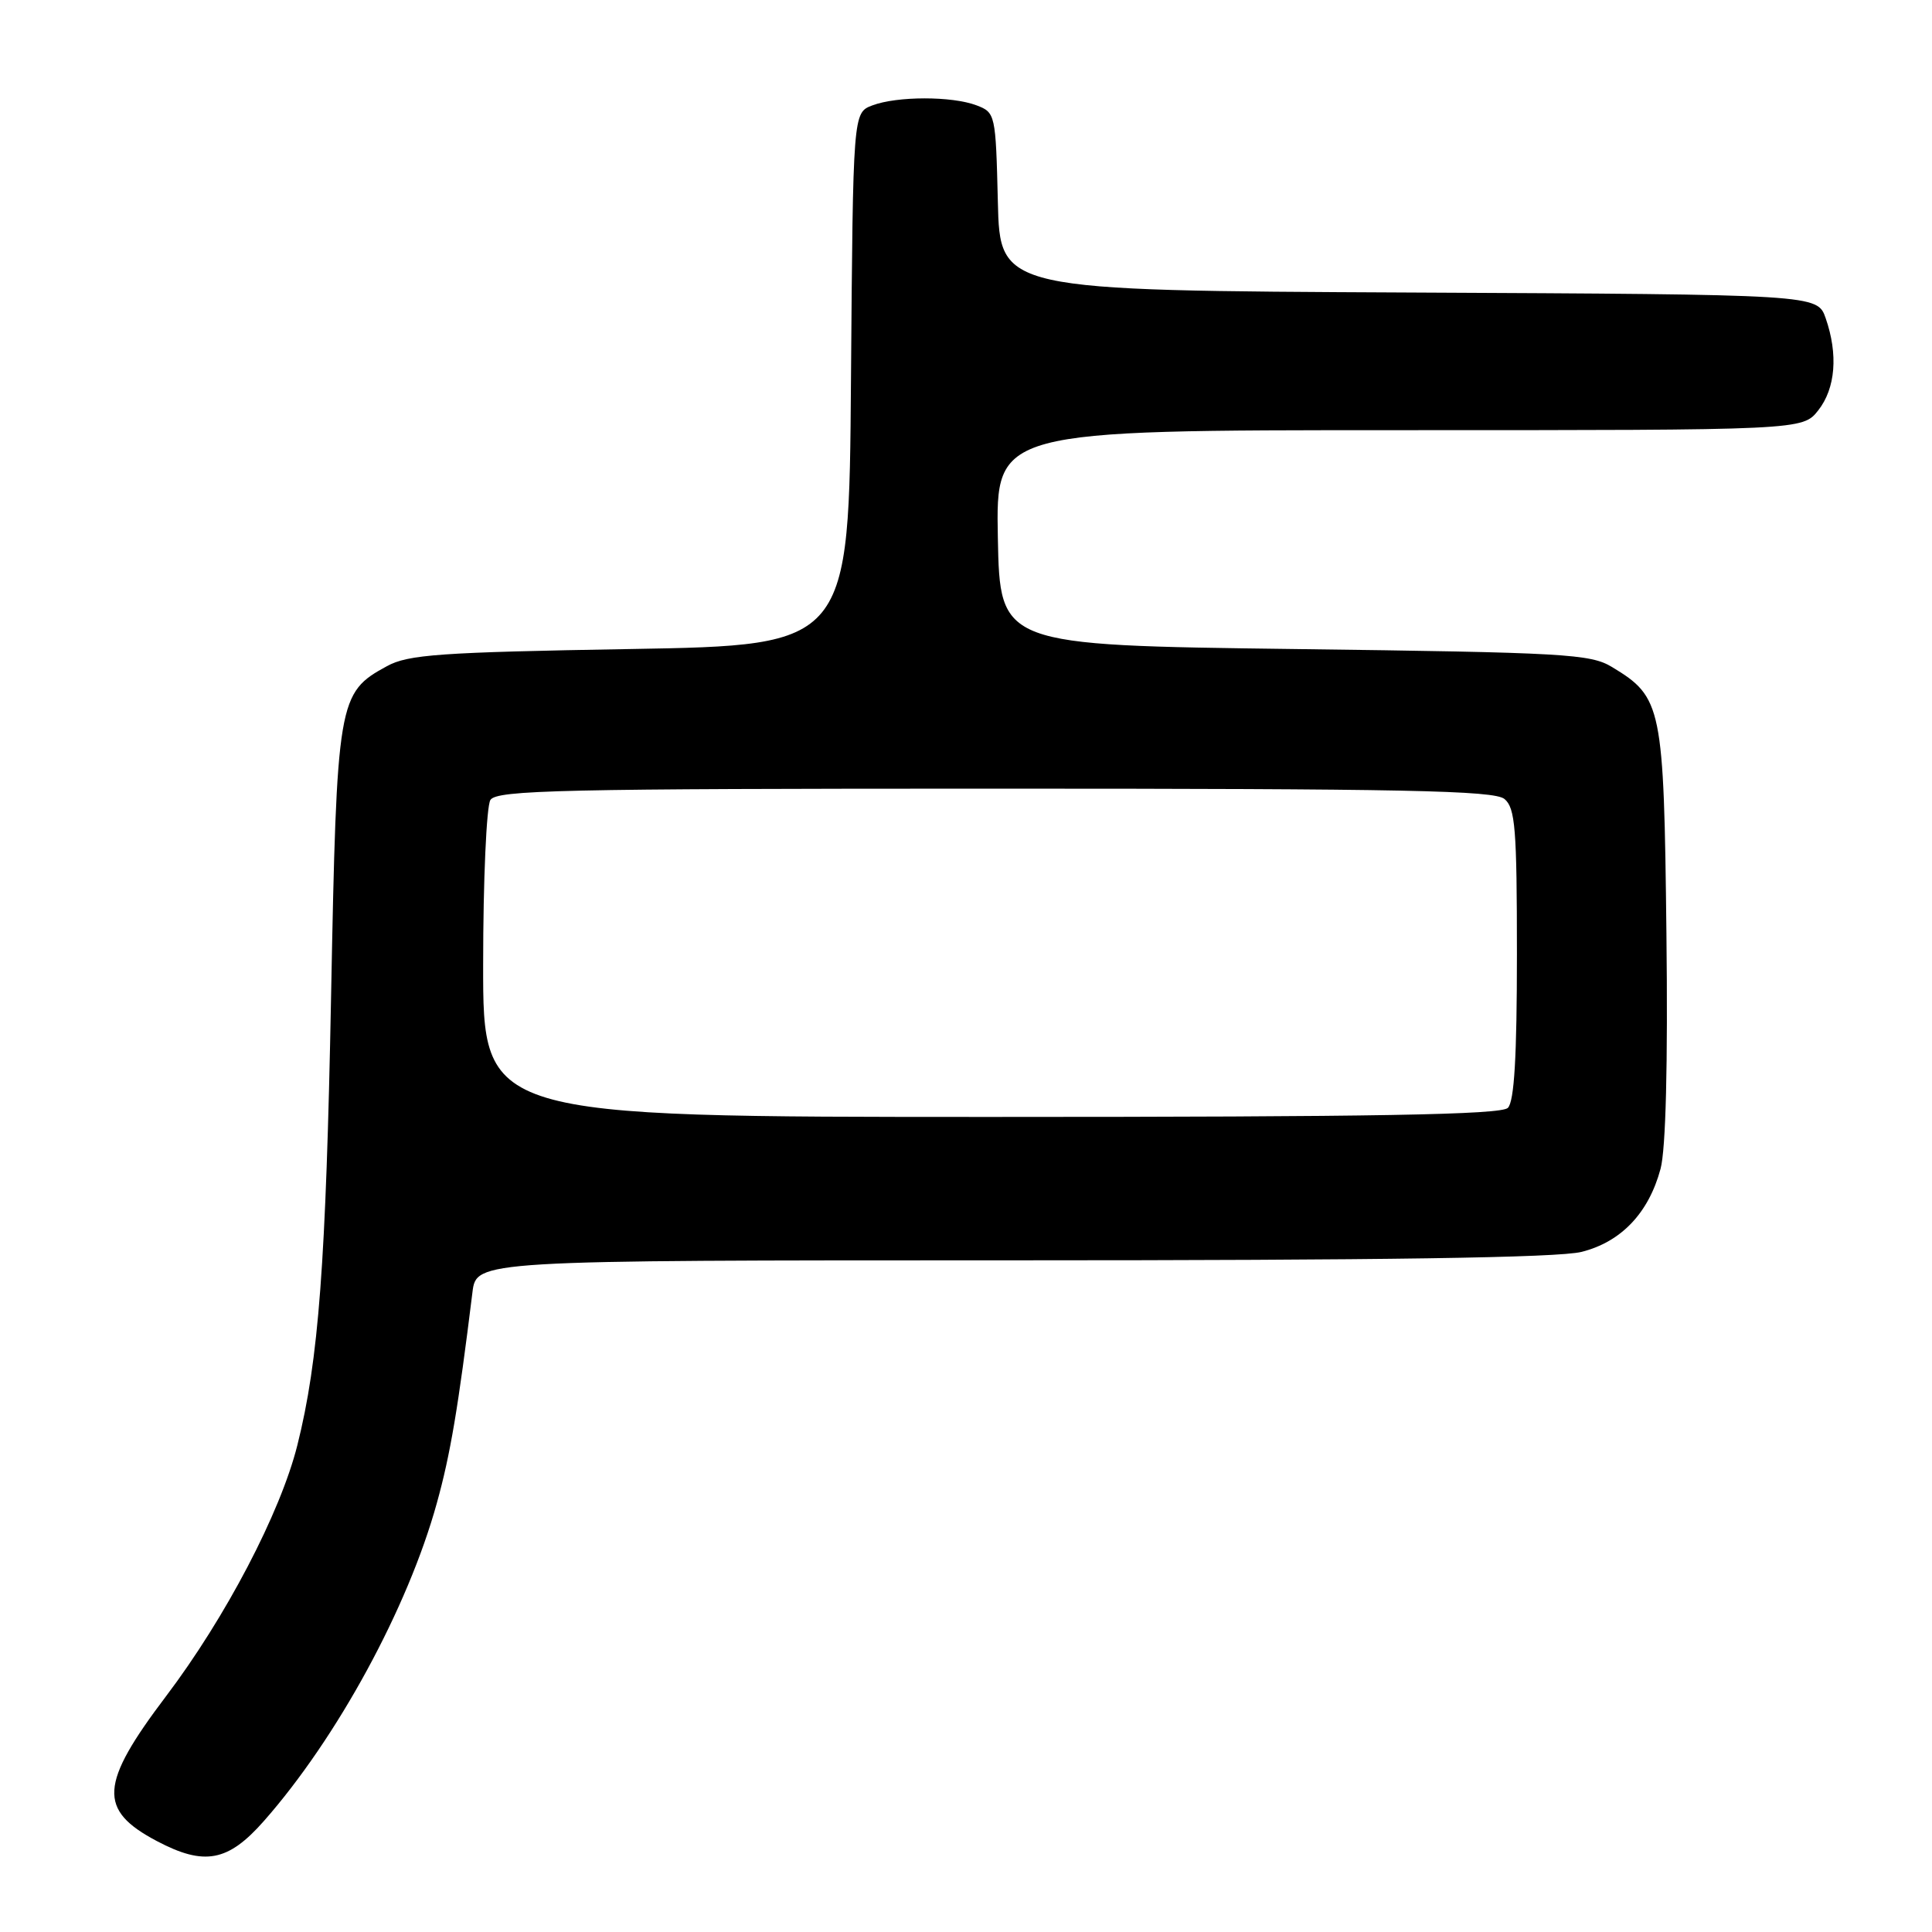 <?xml version="1.0" encoding="UTF-8" standalone="no"?>
<!DOCTYPE svg PUBLIC "-//W3C//DTD SVG 1.1//EN" "http://www.w3.org/Graphics/SVG/1.1/DTD/svg11.dtd" >
<svg xmlns="http://www.w3.org/2000/svg" xmlns:xlink="http://www.w3.org/1999/xlink" version="1.1" viewBox="0 0 256 256">
 <g >
 <path fill="currentColor"
d=" M 34.98 241.28 C 44.68 230.27 54.05 213.05 57.88 199.18 C 59.68 192.71 60.71 186.57 62.60 171.25 C 63.12 167.00 63.12 167.00 134.12 167.00 C 183.29 167.00 206.48 166.66 209.57 165.88 C 214.81 164.56 218.46 160.73 220.03 154.88 C 220.73 152.31 221.01 141.05 220.81 123.68 C 220.47 93.56 220.23 92.39 213.61 88.39 C 210.75 86.65 207.43 86.46 171.50 86.00 C 132.50 85.50 132.50 85.50 132.22 71.25 C 131.95 57.00 131.95 57.00 185.40 57.00 C 238.85 57.00 238.85 57.00 240.93 54.37 C 243.22 51.45 243.58 46.96 241.91 42.16 C 240.81 39.02 240.81 39.02 186.66 38.76 C 132.50 38.50 132.50 38.50 132.22 26.71 C 131.94 15.13 131.89 14.91 129.40 13.96 C 126.14 12.72 118.85 12.73 115.58 13.97 C 113.03 14.94 113.03 14.94 112.76 50.22 C 112.50 85.50 112.50 85.50 83.50 86.00 C 58.27 86.43 54.08 86.73 51.27 88.27 C 44.78 91.81 44.63 92.68 43.87 132.00 C 43.19 167.47 42.23 180.21 39.40 191.50 C 37.16 200.44 29.90 214.32 22.00 224.76 C 13.18 236.42 12.96 239.82 20.78 243.95 C 27.09 247.28 30.22 246.69 34.98 241.28 Z  M 64.02 127.75 C 64.02 116.61 64.46 106.83 64.98 106.00 C 65.81 104.69 74.34 104.50 131.81 104.50 C 186.18 104.50 197.98 104.74 199.35 105.87 C 200.78 107.06 201.00 109.80 201.00 126.42 C 201.00 140.00 200.65 145.95 199.80 146.80 C 198.89 147.71 182.31 148.00 131.30 148.00 C 64.00 148.00 64.00 148.00 64.02 127.75 Z "/>
</g>
</svg>